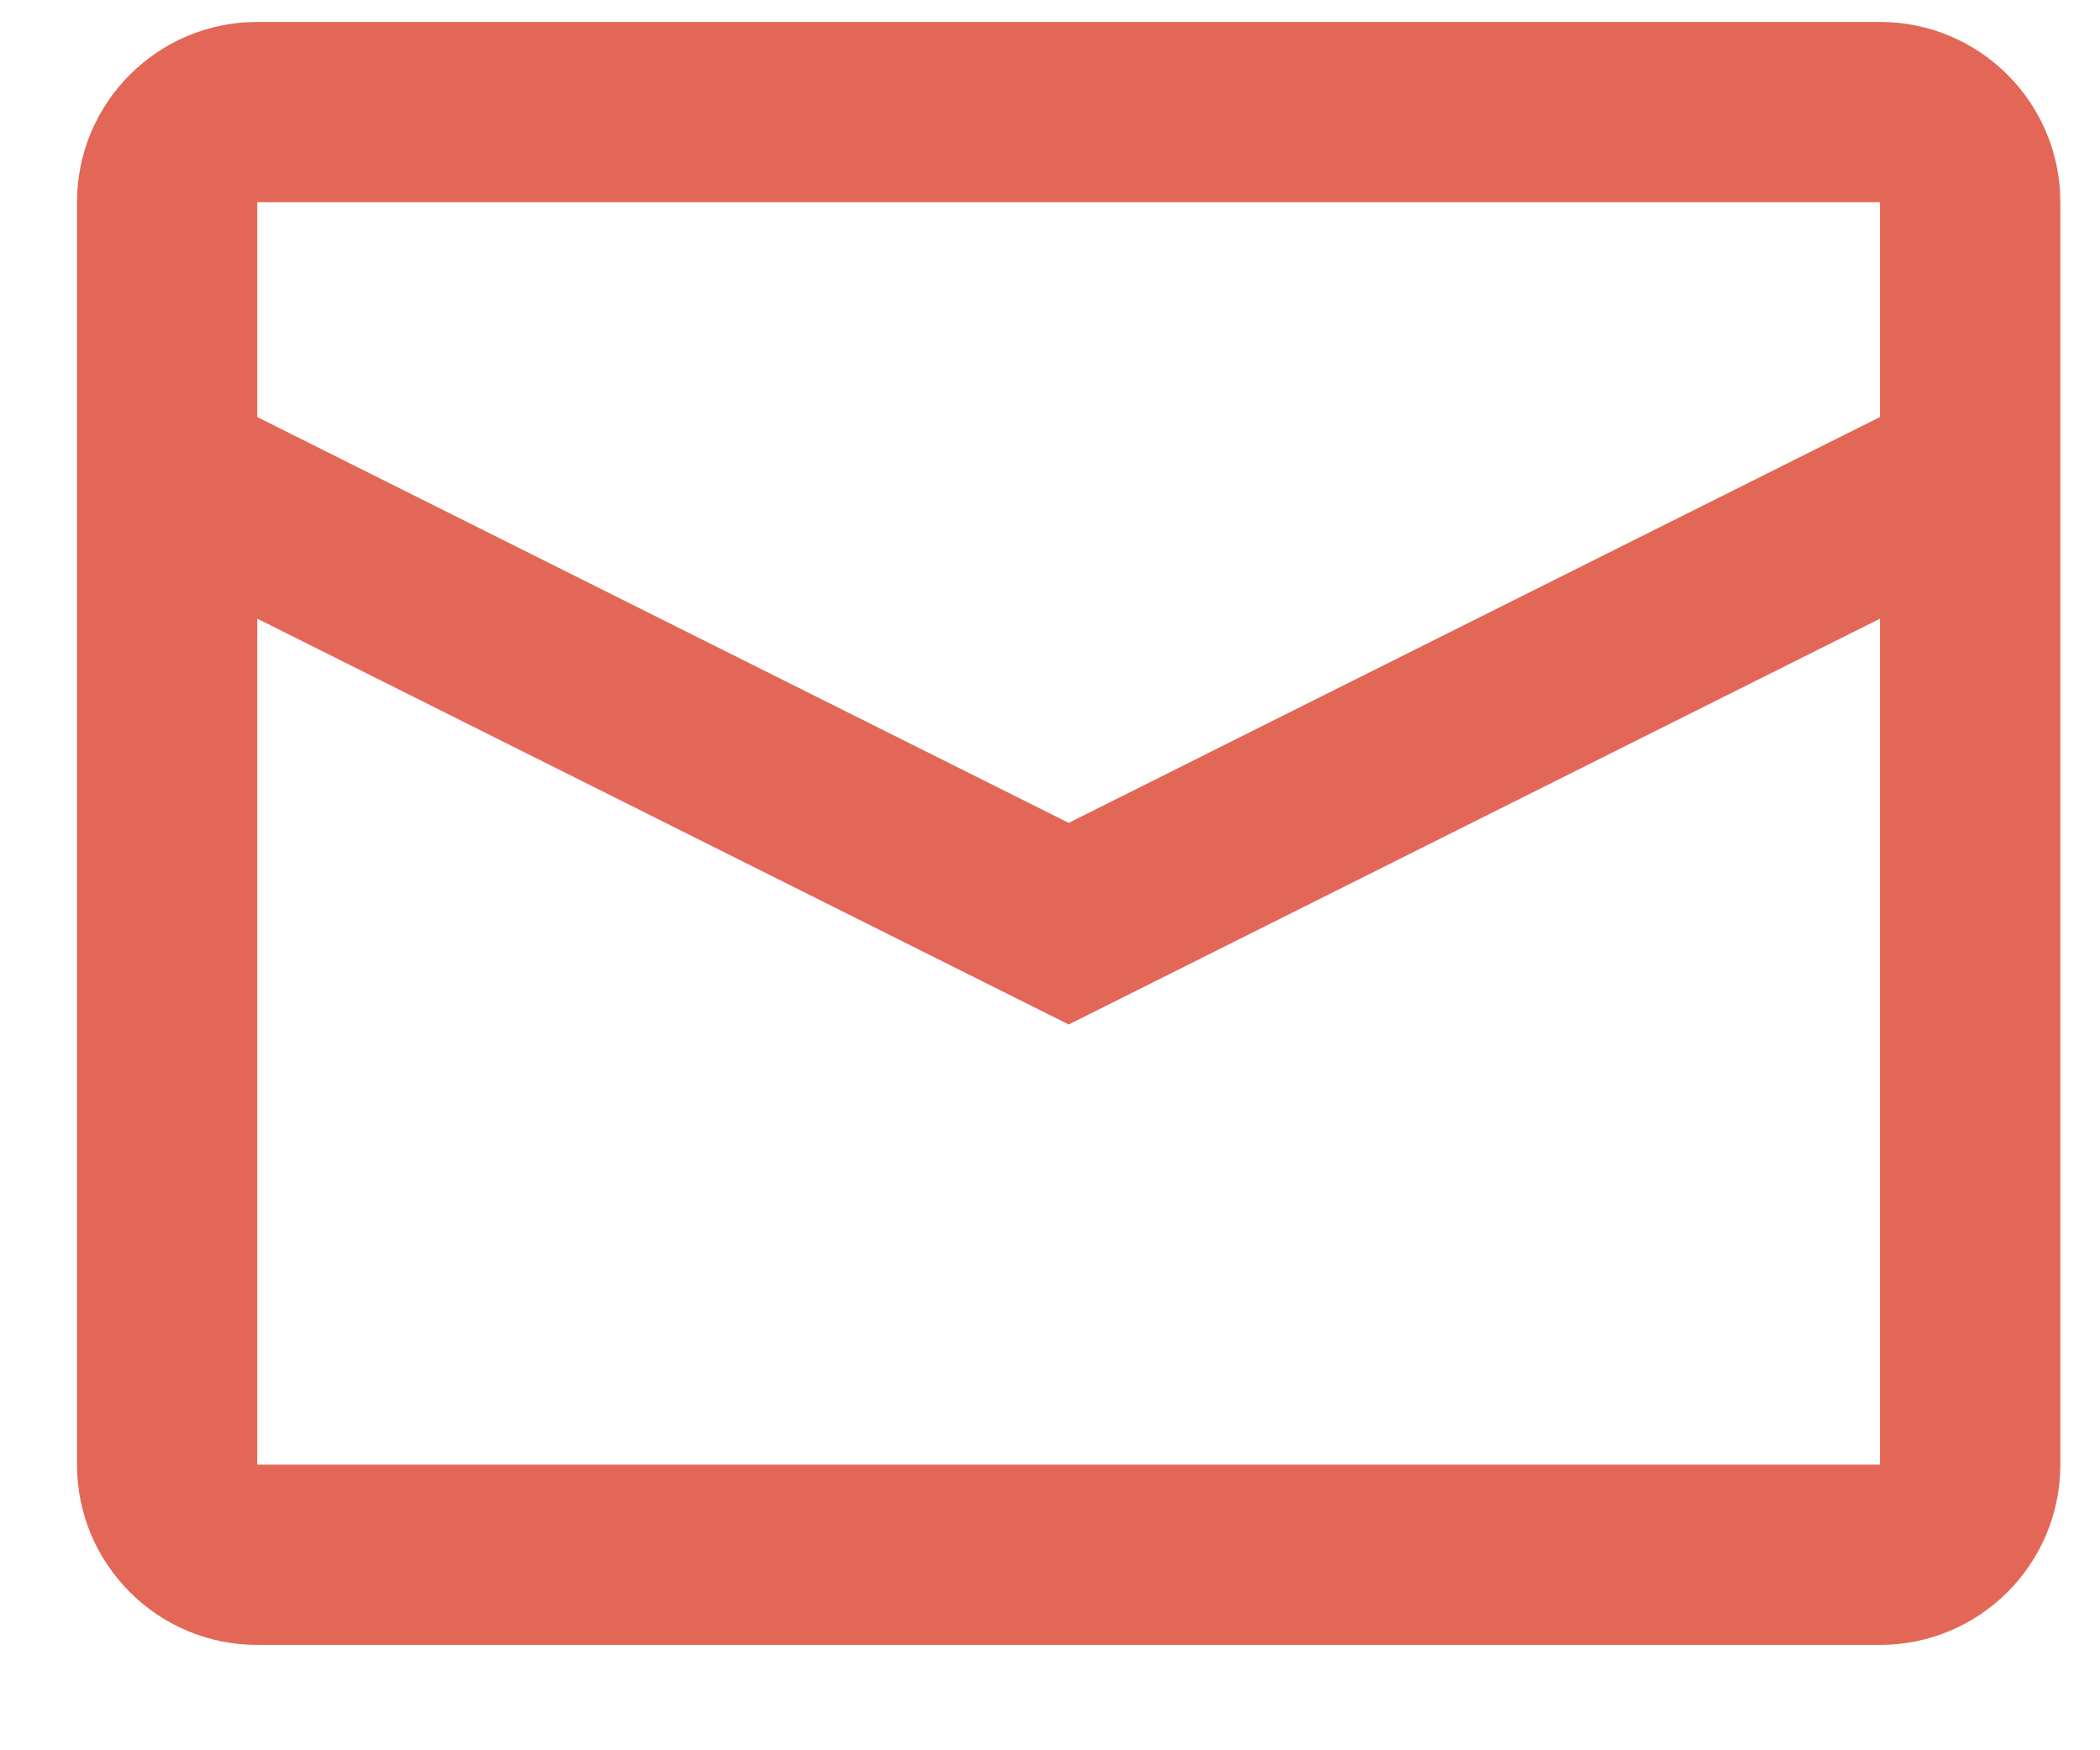 <svg width="18" height="15" viewBox="0 0 18 15" fill="none" xmlns="http://www.w3.org/2000/svg">
<path fill-rule="evenodd" clip-rule="evenodd" d="M2.205 0.188H16.114C16.968 0.188 17.66 0.88 17.66 1.733V12.552C17.66 13.405 16.968 14.097 16.114 14.097H2.205C1.352 14.097 0.66 13.405 0.66 12.552V1.733C0.66 0.88 1.352 0.188 2.205 0.188ZM2.205 5.302V12.552H16.114V5.302L9.16 8.78L2.205 5.302ZM2.205 3.574L9.16 7.052L16.114 3.574V1.733H2.205V3.574Z" fill="#E36756"/>
</svg>
